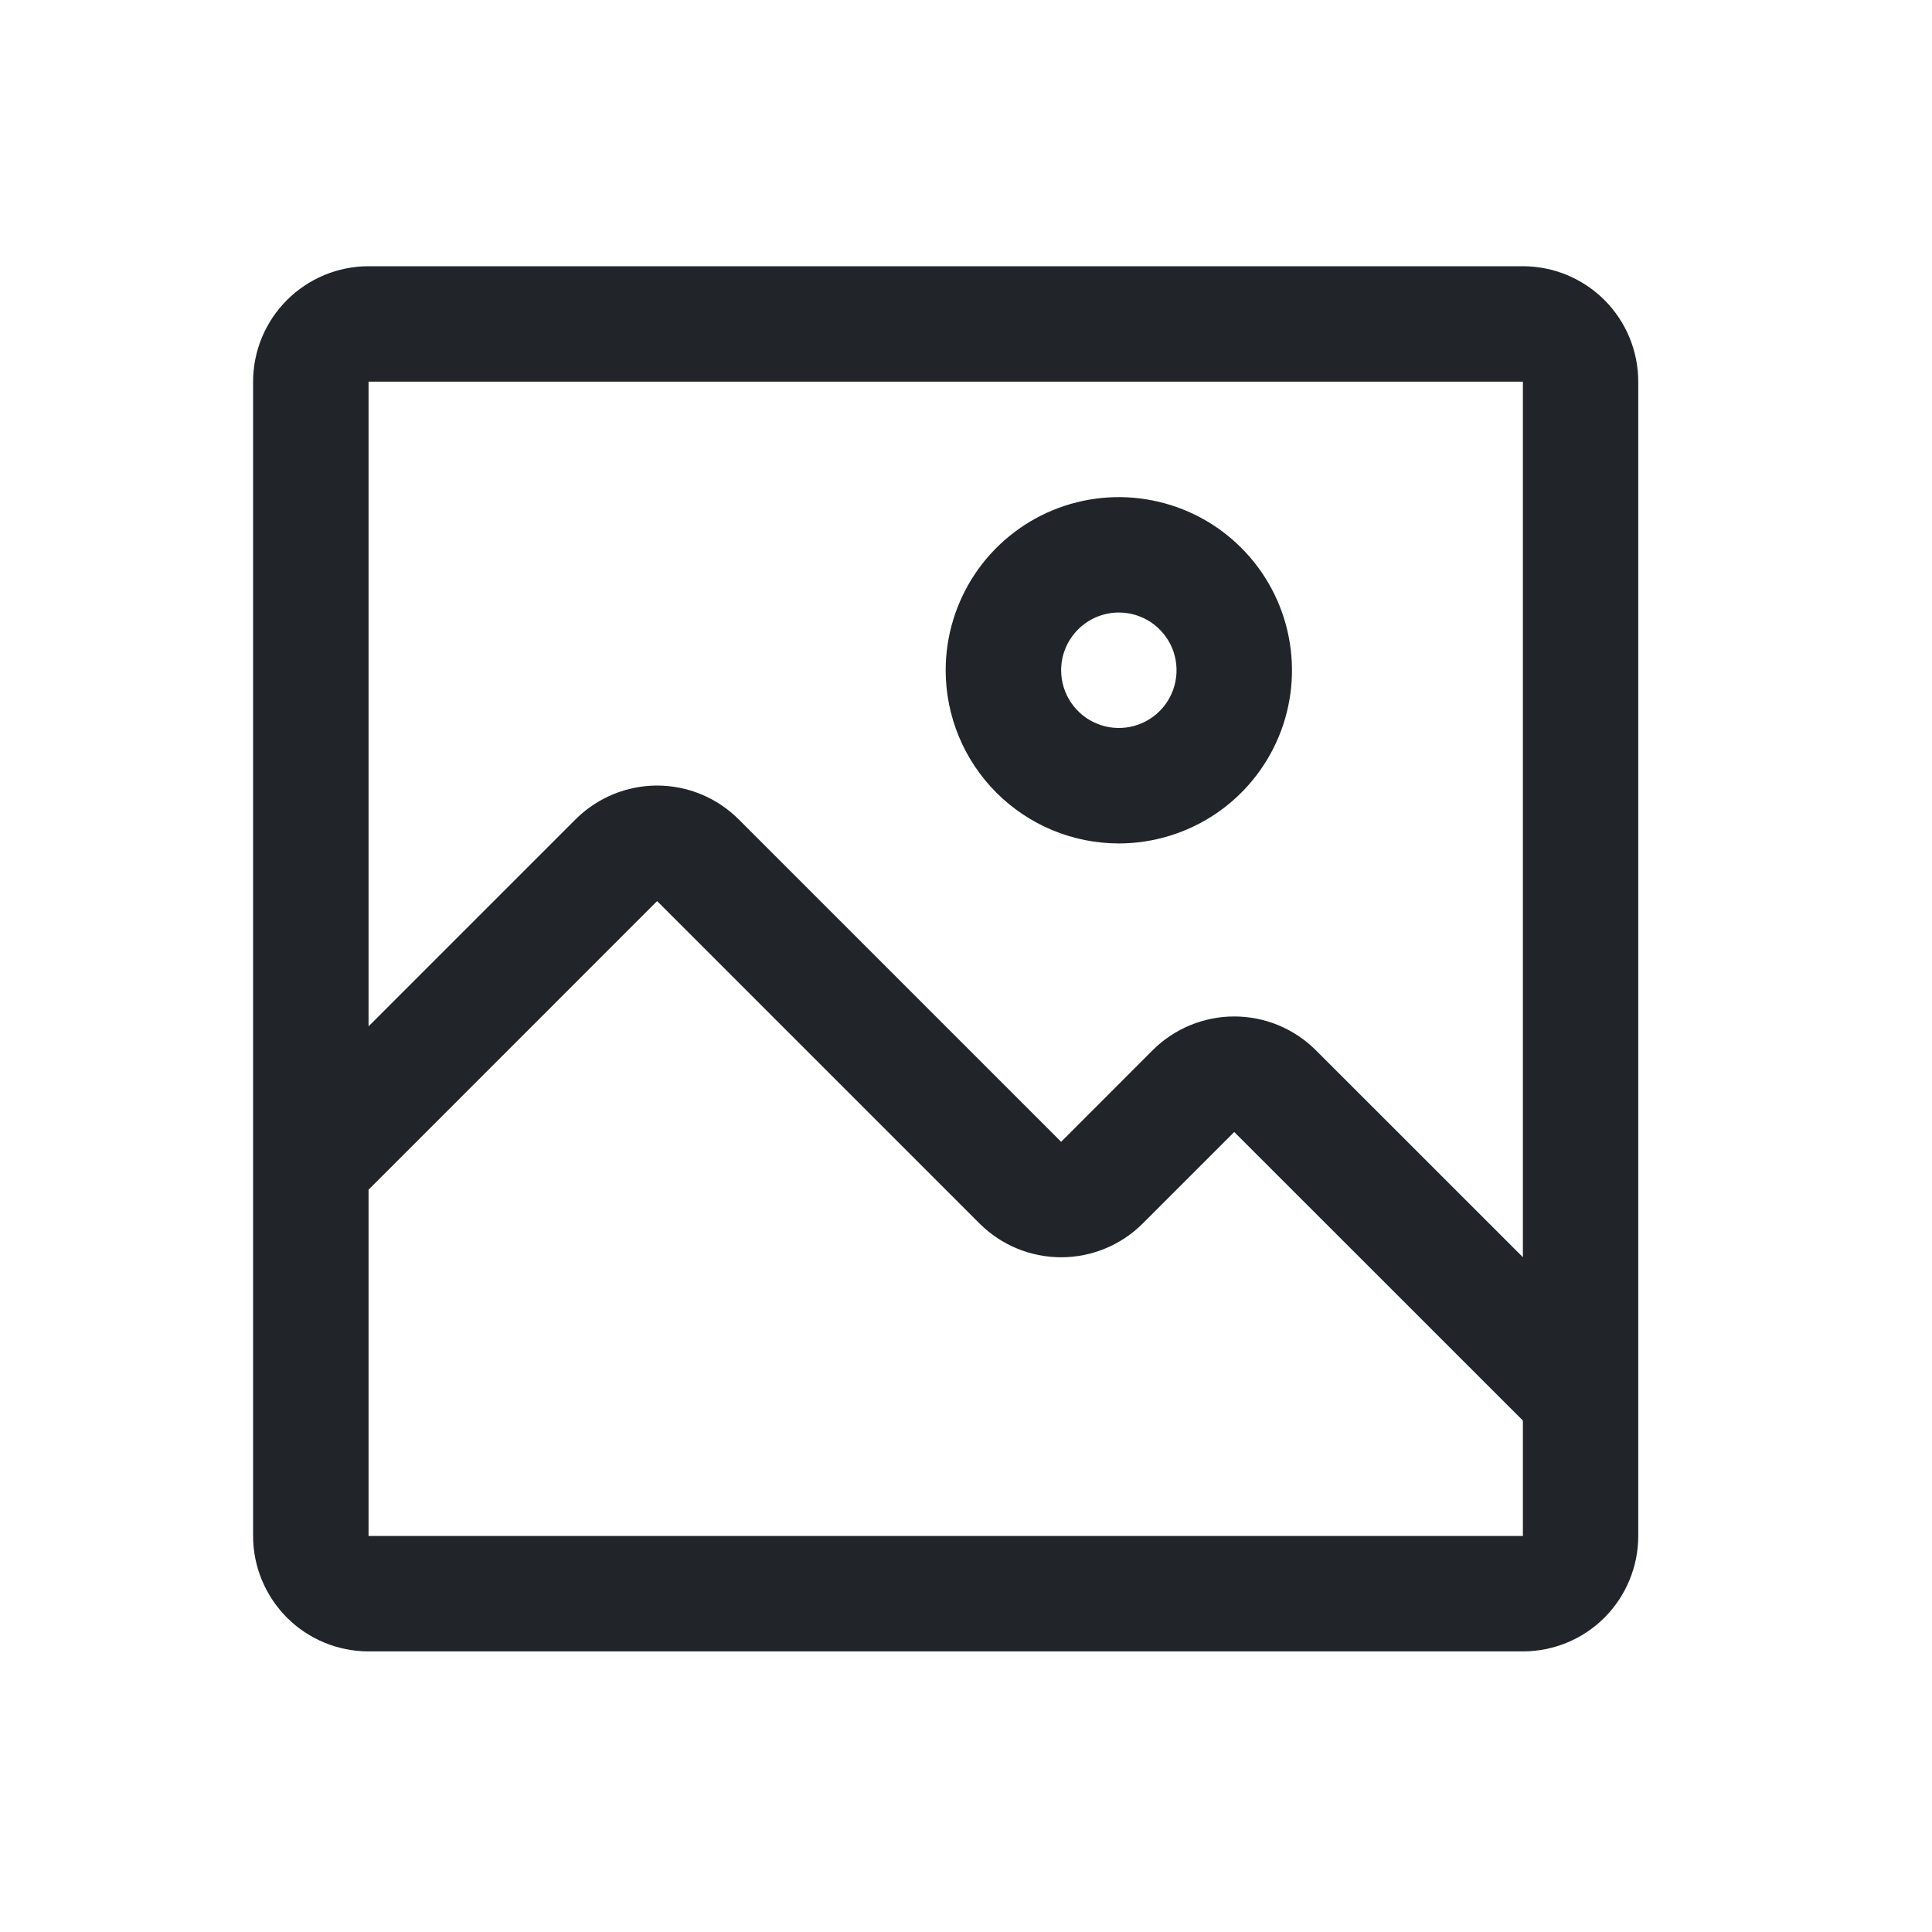 <?xml version="1.0" encoding="UTF-8" standalone="no"?><svg width='25' height='25' viewBox='0 0 25 25' fill='none' xmlns='http://www.w3.org/2000/svg'>
<path d='M14.478 10.914C14.921 10.914 15.354 10.782 15.723 10.536C16.091 10.29 16.378 9.94 16.548 9.53C16.717 9.121 16.762 8.671 16.675 8.236C16.589 7.801 16.375 7.402 16.062 7.089C15.749 6.775 15.349 6.562 14.915 6.476C14.48 6.389 14.03 6.434 13.62 6.603C13.211 6.773 12.861 7.06 12.615 7.428C12.369 7.797 12.237 8.23 12.237 8.673C12.237 9.267 12.473 9.837 12.893 10.257C13.314 10.678 13.883 10.914 14.478 10.914ZM14.478 7.926C14.625 7.926 14.77 7.97 14.893 8.052C15.015 8.134 15.111 8.251 15.168 8.387C15.224 8.524 15.239 8.674 15.21 8.819C15.181 8.964 15.11 9.097 15.006 9.201C14.901 9.306 14.768 9.377 14.623 9.406C14.479 9.434 14.328 9.42 14.192 9.363C14.056 9.307 13.939 9.211 13.857 9.088C13.775 8.965 13.731 8.821 13.731 8.673C13.731 8.475 13.81 8.285 13.95 8.145C14.09 8.005 14.28 7.926 14.478 7.926Z' fill='#212529'/>
<path d='M19.706 3.445H4.769C4.373 3.445 3.993 3.603 3.713 3.883C3.433 4.163 3.275 4.543 3.275 4.939V19.875C3.275 20.271 3.433 20.651 3.713 20.932C3.993 21.212 4.373 21.369 4.769 21.369H19.706C20.102 21.369 20.482 21.212 20.762 20.932C21.042 20.651 21.199 20.271 21.199 19.875V4.939C21.199 4.543 21.042 4.163 20.762 3.883C20.482 3.603 20.102 3.445 19.706 3.445ZM19.706 19.875H4.769V15.395L8.503 11.66L12.678 15.835C12.958 16.113 13.336 16.269 13.731 16.269C14.126 16.269 14.504 16.113 14.784 15.835L15.971 14.648L19.706 18.382V19.875ZM19.706 16.268L17.024 13.587C16.744 13.309 16.366 13.153 15.971 13.153C15.577 13.153 15.198 13.309 14.918 13.587L13.731 14.775L9.556 10.6C9.276 10.322 8.898 10.165 8.503 10.165C8.109 10.165 7.73 10.322 7.45 10.6L4.769 13.281V4.939H19.706V16.268Z' fill='#212529'/>
</svg>
